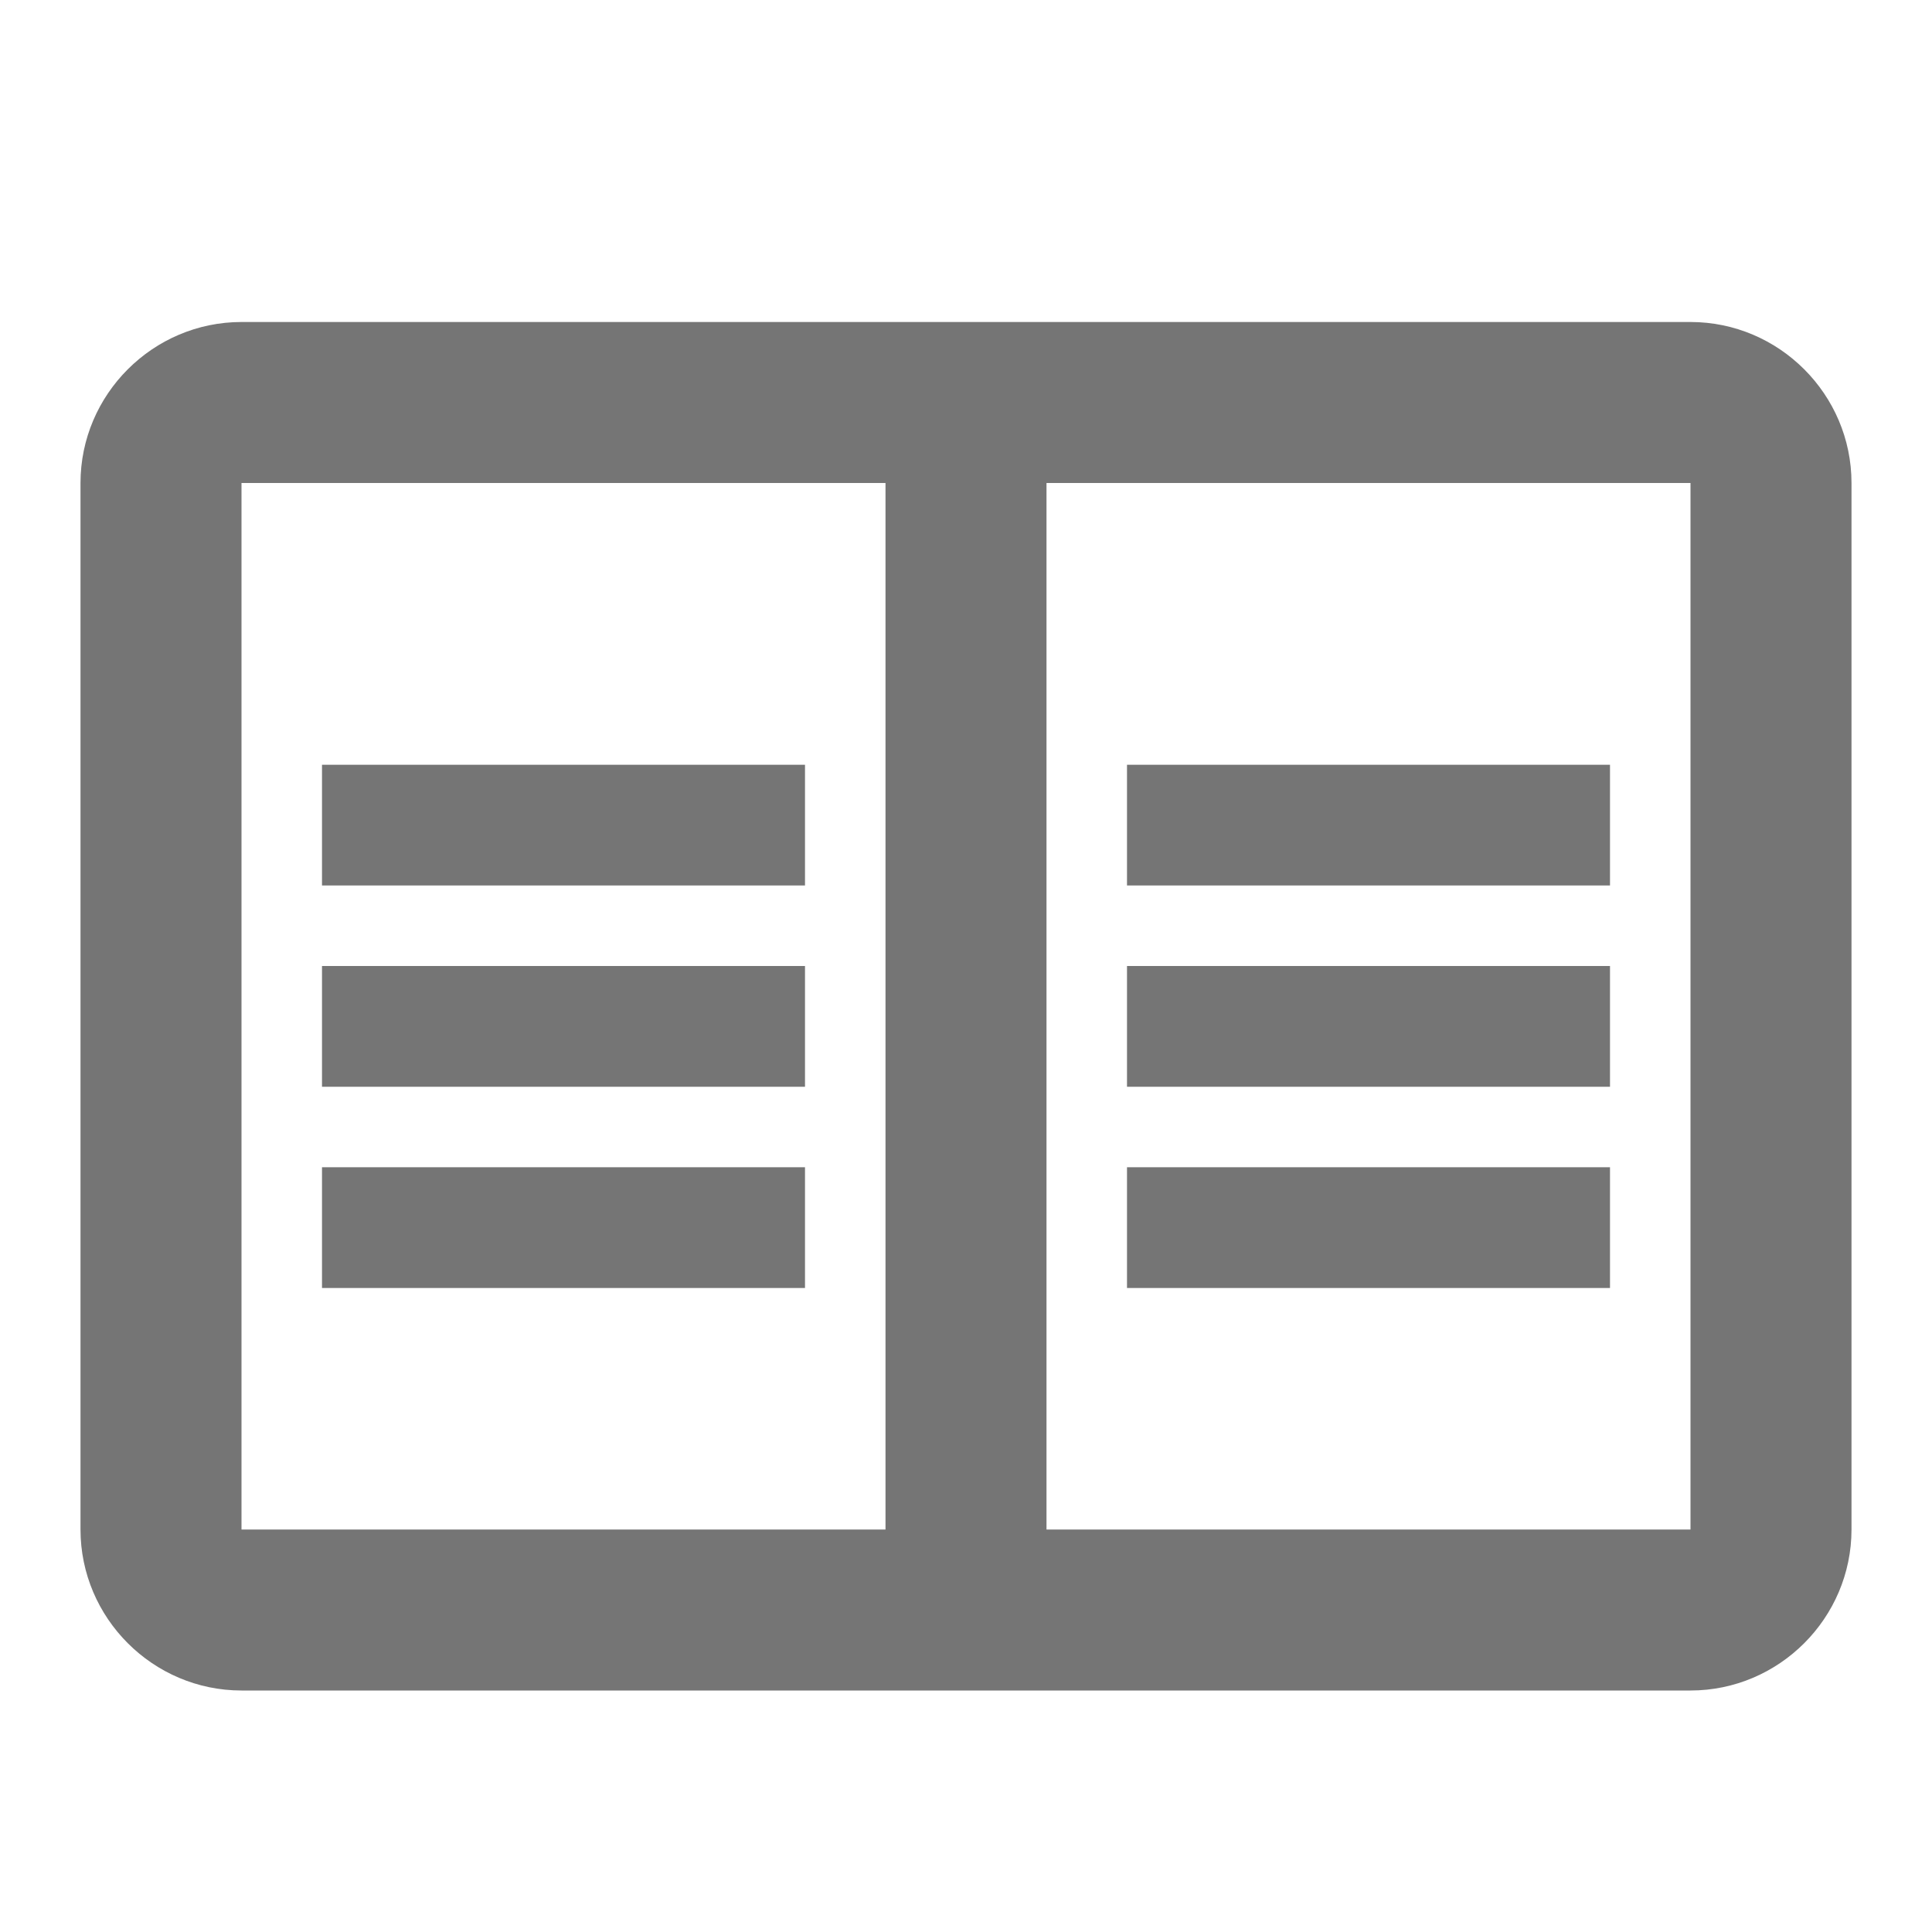 <?xml version="1.0" encoding="UTF-8"?>
<svg width="24px" height="24px" viewBox="0 0 24 24" version="1.1" xmlns="http://www.w3.org/2000/svg" xmlns:xlink="http://www.w3.org/1999/xlink">
    <!-- Generator: Sketch 59.1 (86144) - https://sketch.com -->
    <title>ic-book</title>
    <desc>Created with Sketch.</desc>
    <g id="Icon-Set" stroke="none" stroke-width="1" fill="none" fill-rule="evenodd">
        <g id="WhaTap_Icon_Set" transform="translate(-548, -2391)" fill="#757575">
            <g id="application-icons" transform="translate(40, 2346)">
                <g id="ic-book" transform="translate(508, 45)">
                    <g transform="translate(1, 4)" id="Shape">
                        <path d="M20,0 L2,0 C0.9,0 0,0.9 0,2 L0,15 C0,16.1 0.9,17 2,17 L20,17 C21.1,17 22,16.1 22,15 L22,2 C22,0.9 21.1,0 20,0 Z M2,15 L2,2 L10,2 L10,15 L2,15 Z M20,15 L12,15 L12,2 L20,2 L20,15 Z M13,5.5 L19,5.5 L19,7 L13,7 L13,5.5 Z M3,5.5 L9,5.5 L9,7 L3,7 L3,5.5 Z M13,8 L19,8 L19,9.5 L13,9.5 L13,8 Z M3,8 L9,8 L9,9.5 L3,9.5 L3,8 Z M13,10.5 L19,10.5 L19,12 L13,12 L13,10.5 Z M3,10.5 L9,10.5 L9,12 L3,12 L3,10.5 Z"></path>
                    </g>
                </g>
            </g>
        </g>
    </g>
</svg>